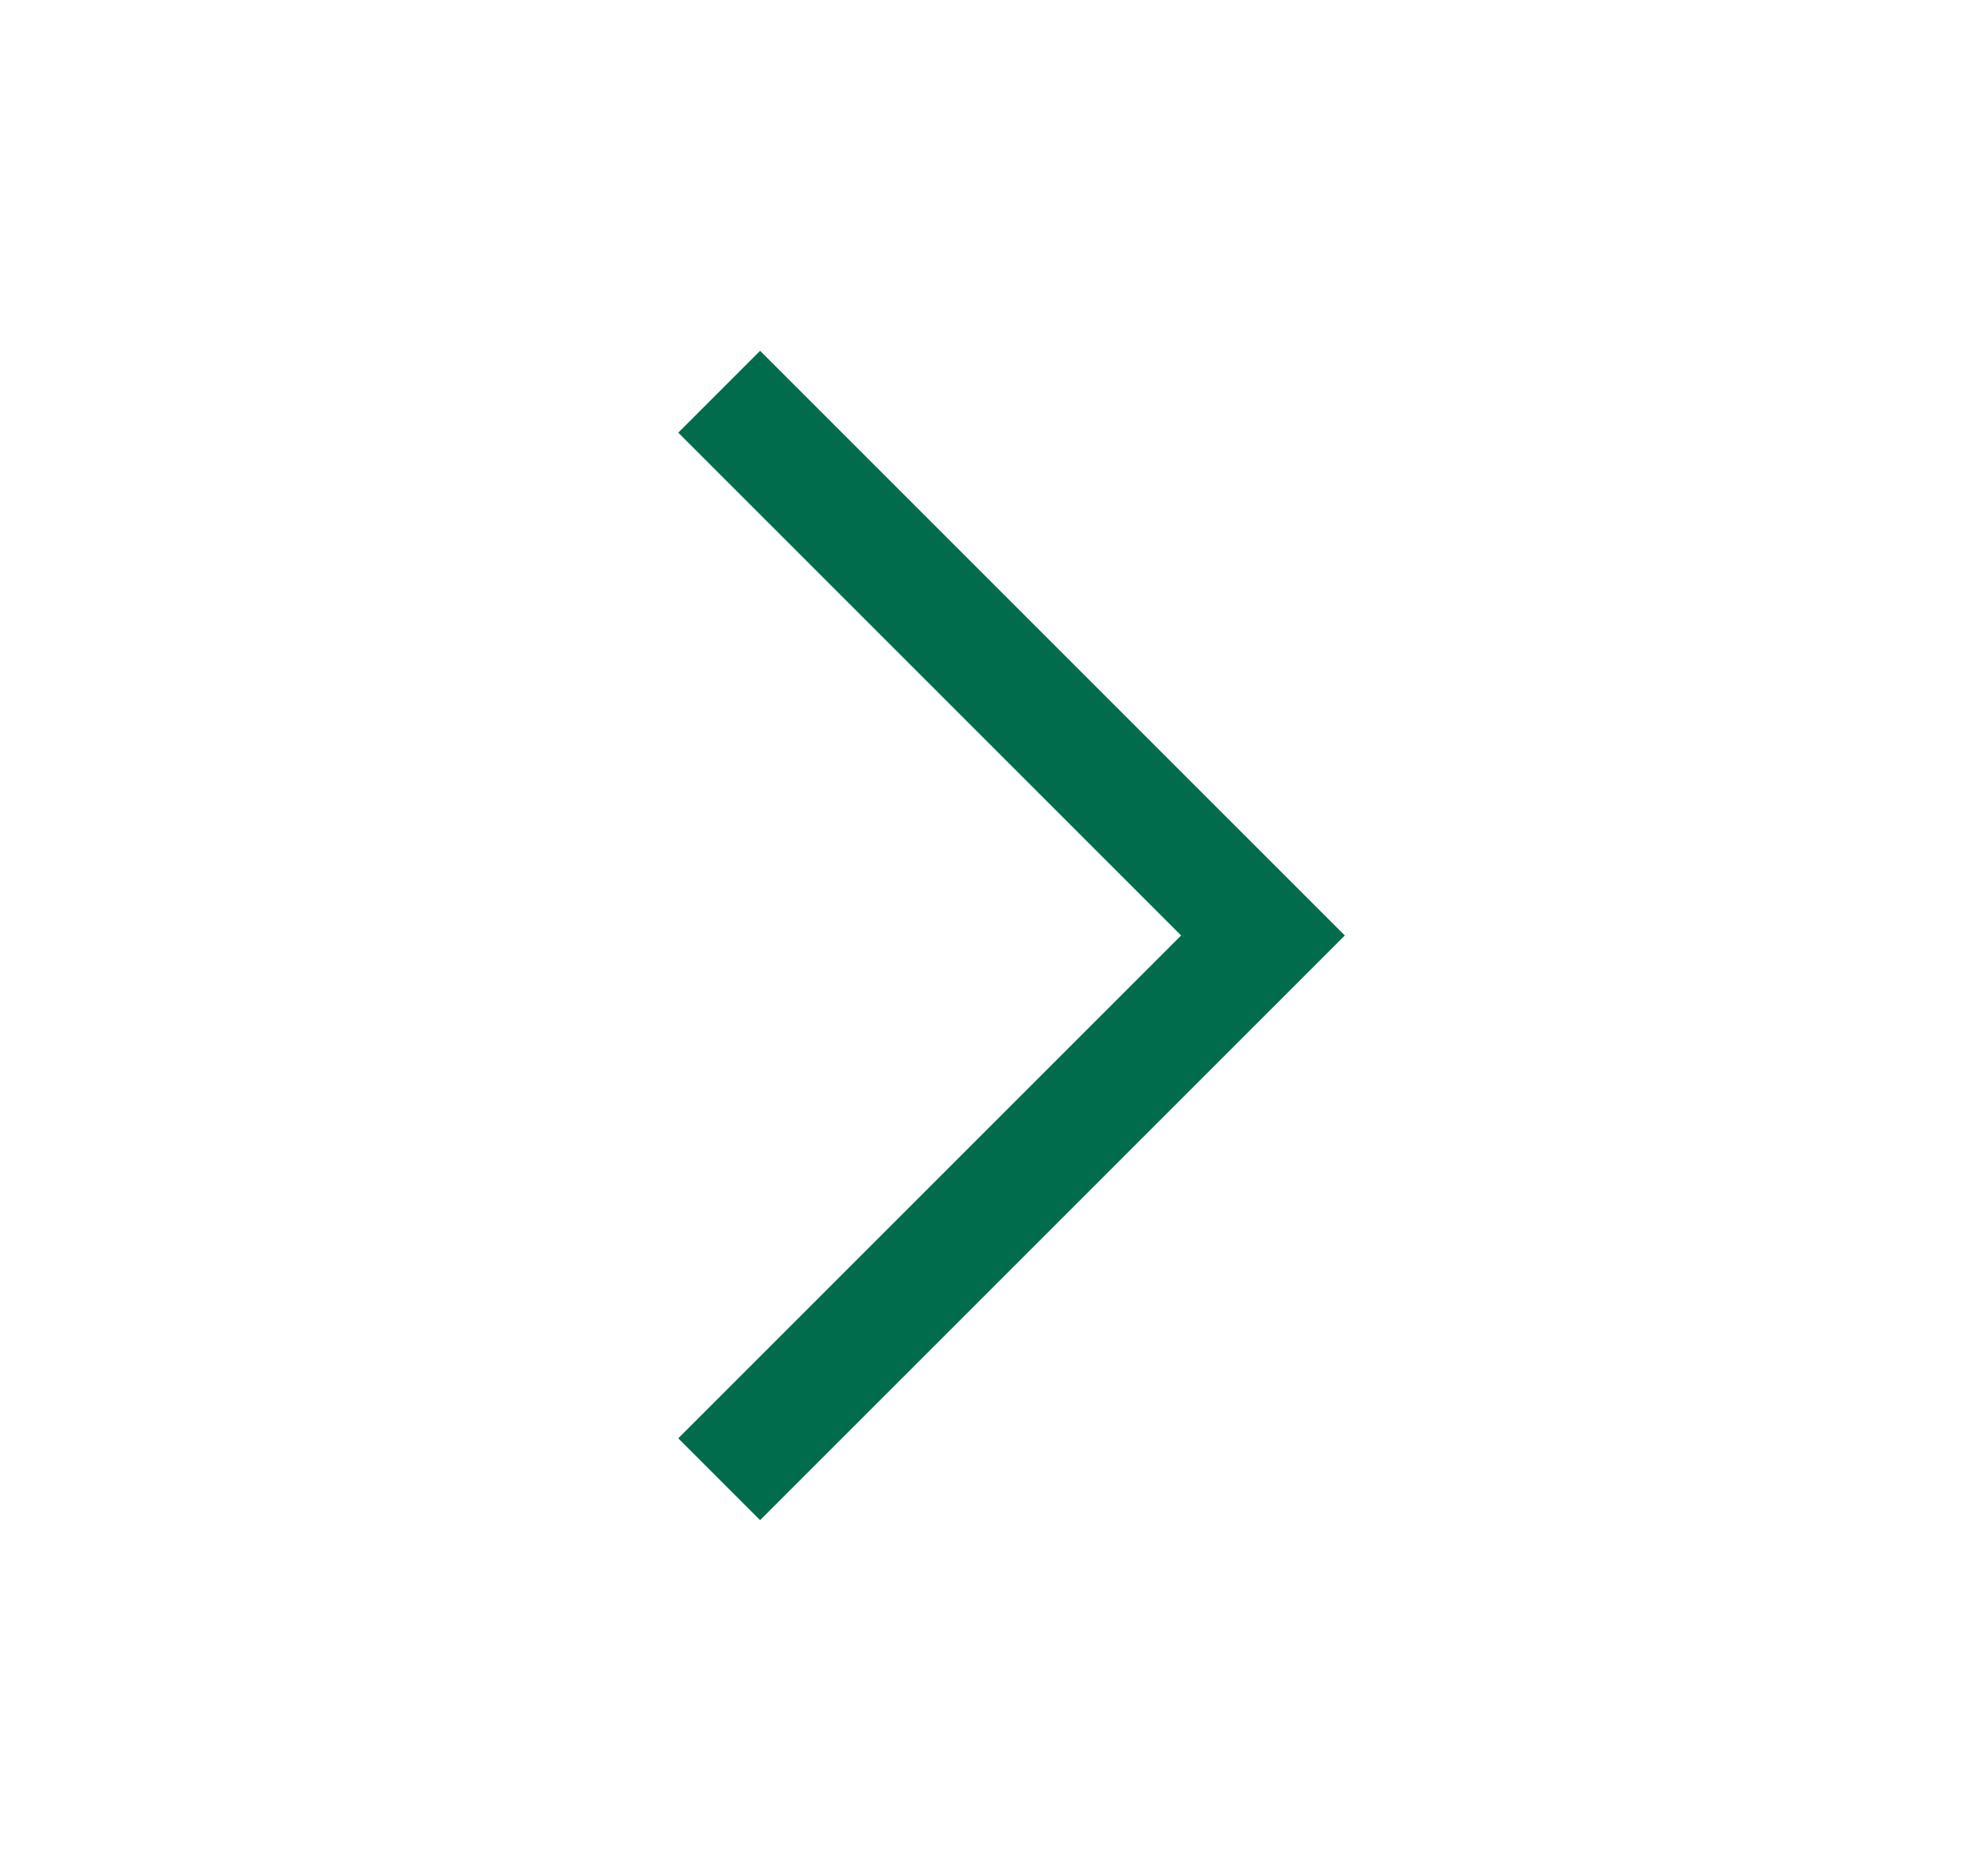 <svg
  xmlns="http://www.w3.org/2000/svg"
  width="17"
  height="16"
  viewBox="0 0 17 16"
  fill="none"
>
  <path
    d="M11.5 8L6.5 13L5.8 12.3L10.1 8L5.8 3.7L6.5 3L11.5 8Z"
    fill="#006C4B"
  />
</svg>
